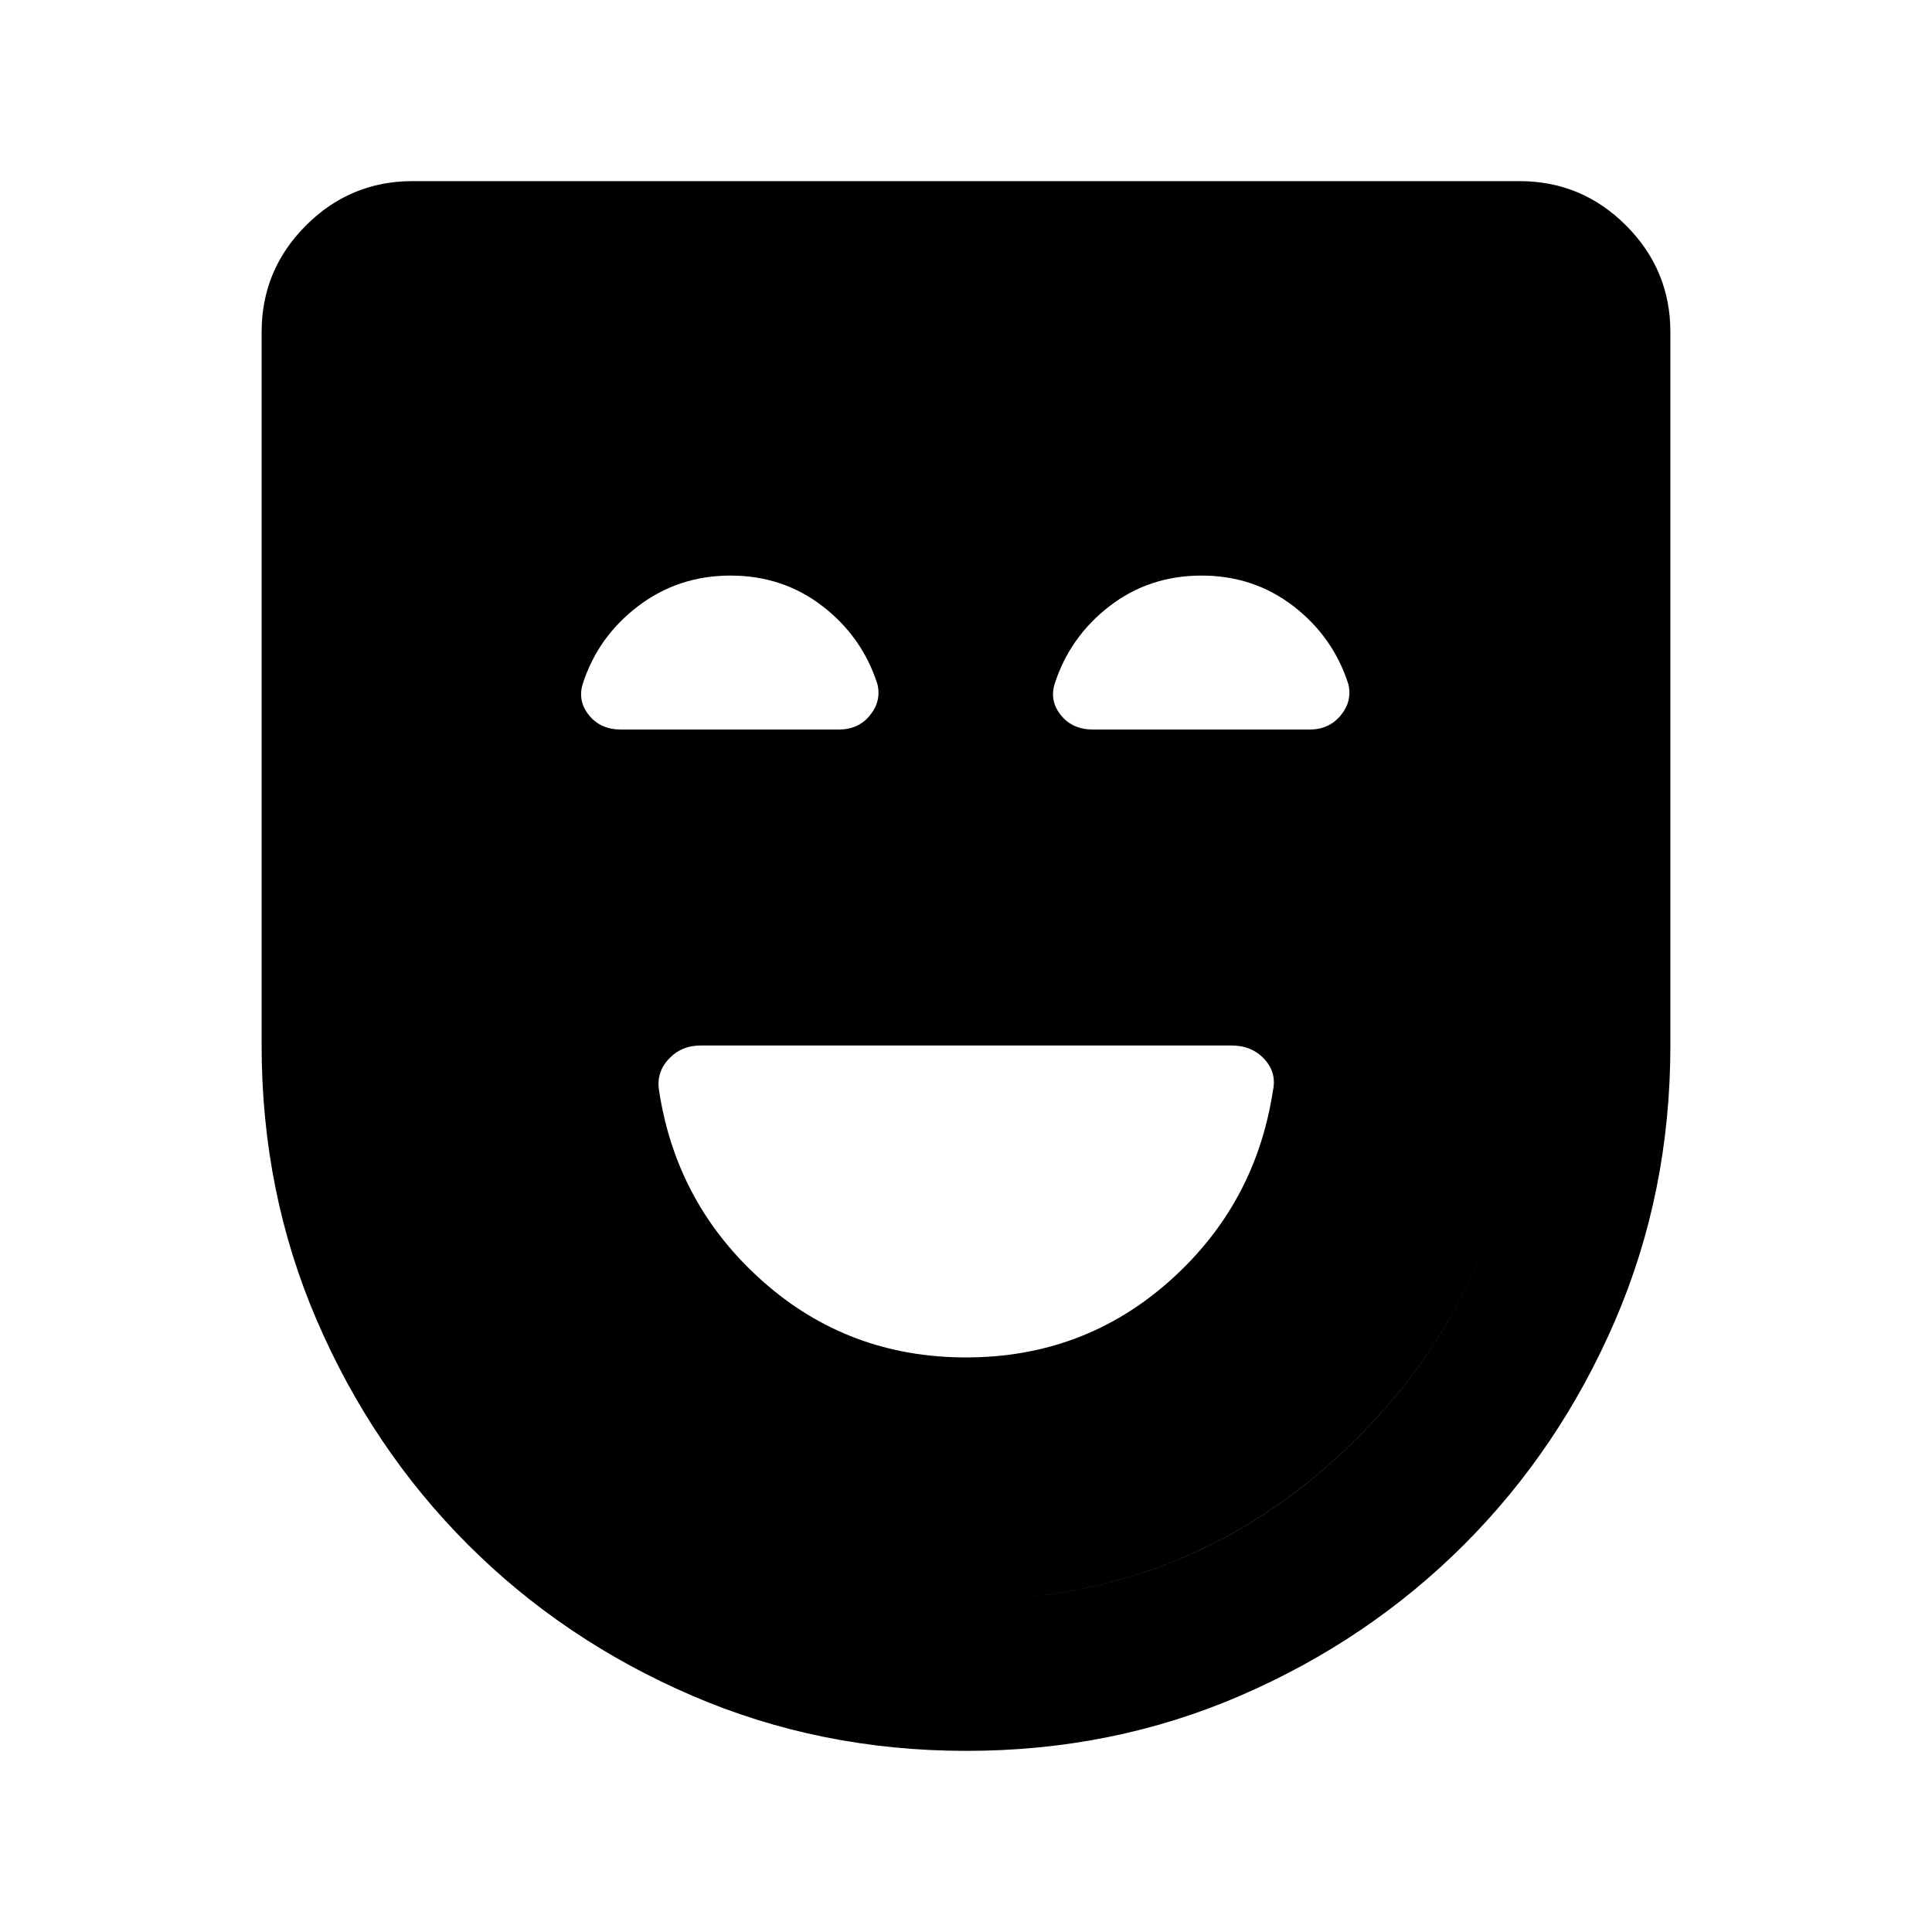 <svg xmlns="http://www.w3.org/2000/svg" height="24" viewBox="0 -960 960 960" width="24"><path d="M480-285.5q58.5 0 101.18-38 42.69-37.99 51.32-94.5 2-9-4.25-15.75T612-440.5H348.2q-9.7 0-15.95 6.75T327.5-418q8.63 56.51 51.32 94.5 42.68 38 101.18 38Zm.23 195.5q-72.73 0-136.48-27.5Q280-145 232.5-192.5t-75-111.25Q130-367.5 130-440.5V-795q0-30.94 22.03-52.97Q174.06-870 205-870h550q30.94 0 52.97 22.03Q830-825.94 830-795v354.5q0 73-27.5 136.75t-75 111.25q-47.5 47.5-111.02 75Q552.96-90 480.23-90Zm-.18-75Q594-165 674.5-245.5 755-326 755-440.29V-795H205v354.71Q205-326 285.55-245.5 366.1-165 480.05-165Zm-.1 0Q366-165 285.5-245.5 205-326 205-440.29V-795h550v354.71Q755-326 674.45-245.5 593.9-165 479.95-165ZM363.01-674Q337-674 317-658.75 297-643.5 289.5-620q-2.5 8.5 3.25 15.5t15.75 7h108.33q9.67 0 15.42-7.03T436-620q-7.5-23.5-27.24-38.75Q389.01-674 363.01-674Zm234 0q-26.01 0-45.76 15.25Q531.5-643.5 524-620q-2.5 8.5 3.25 15.5t15.75 7h107.76q9.62 0 15.43-7.03Q672-611.56 670-620q-7.5-23.5-27.24-38.75Q623.01-674 597.01-674Z"/></svg>